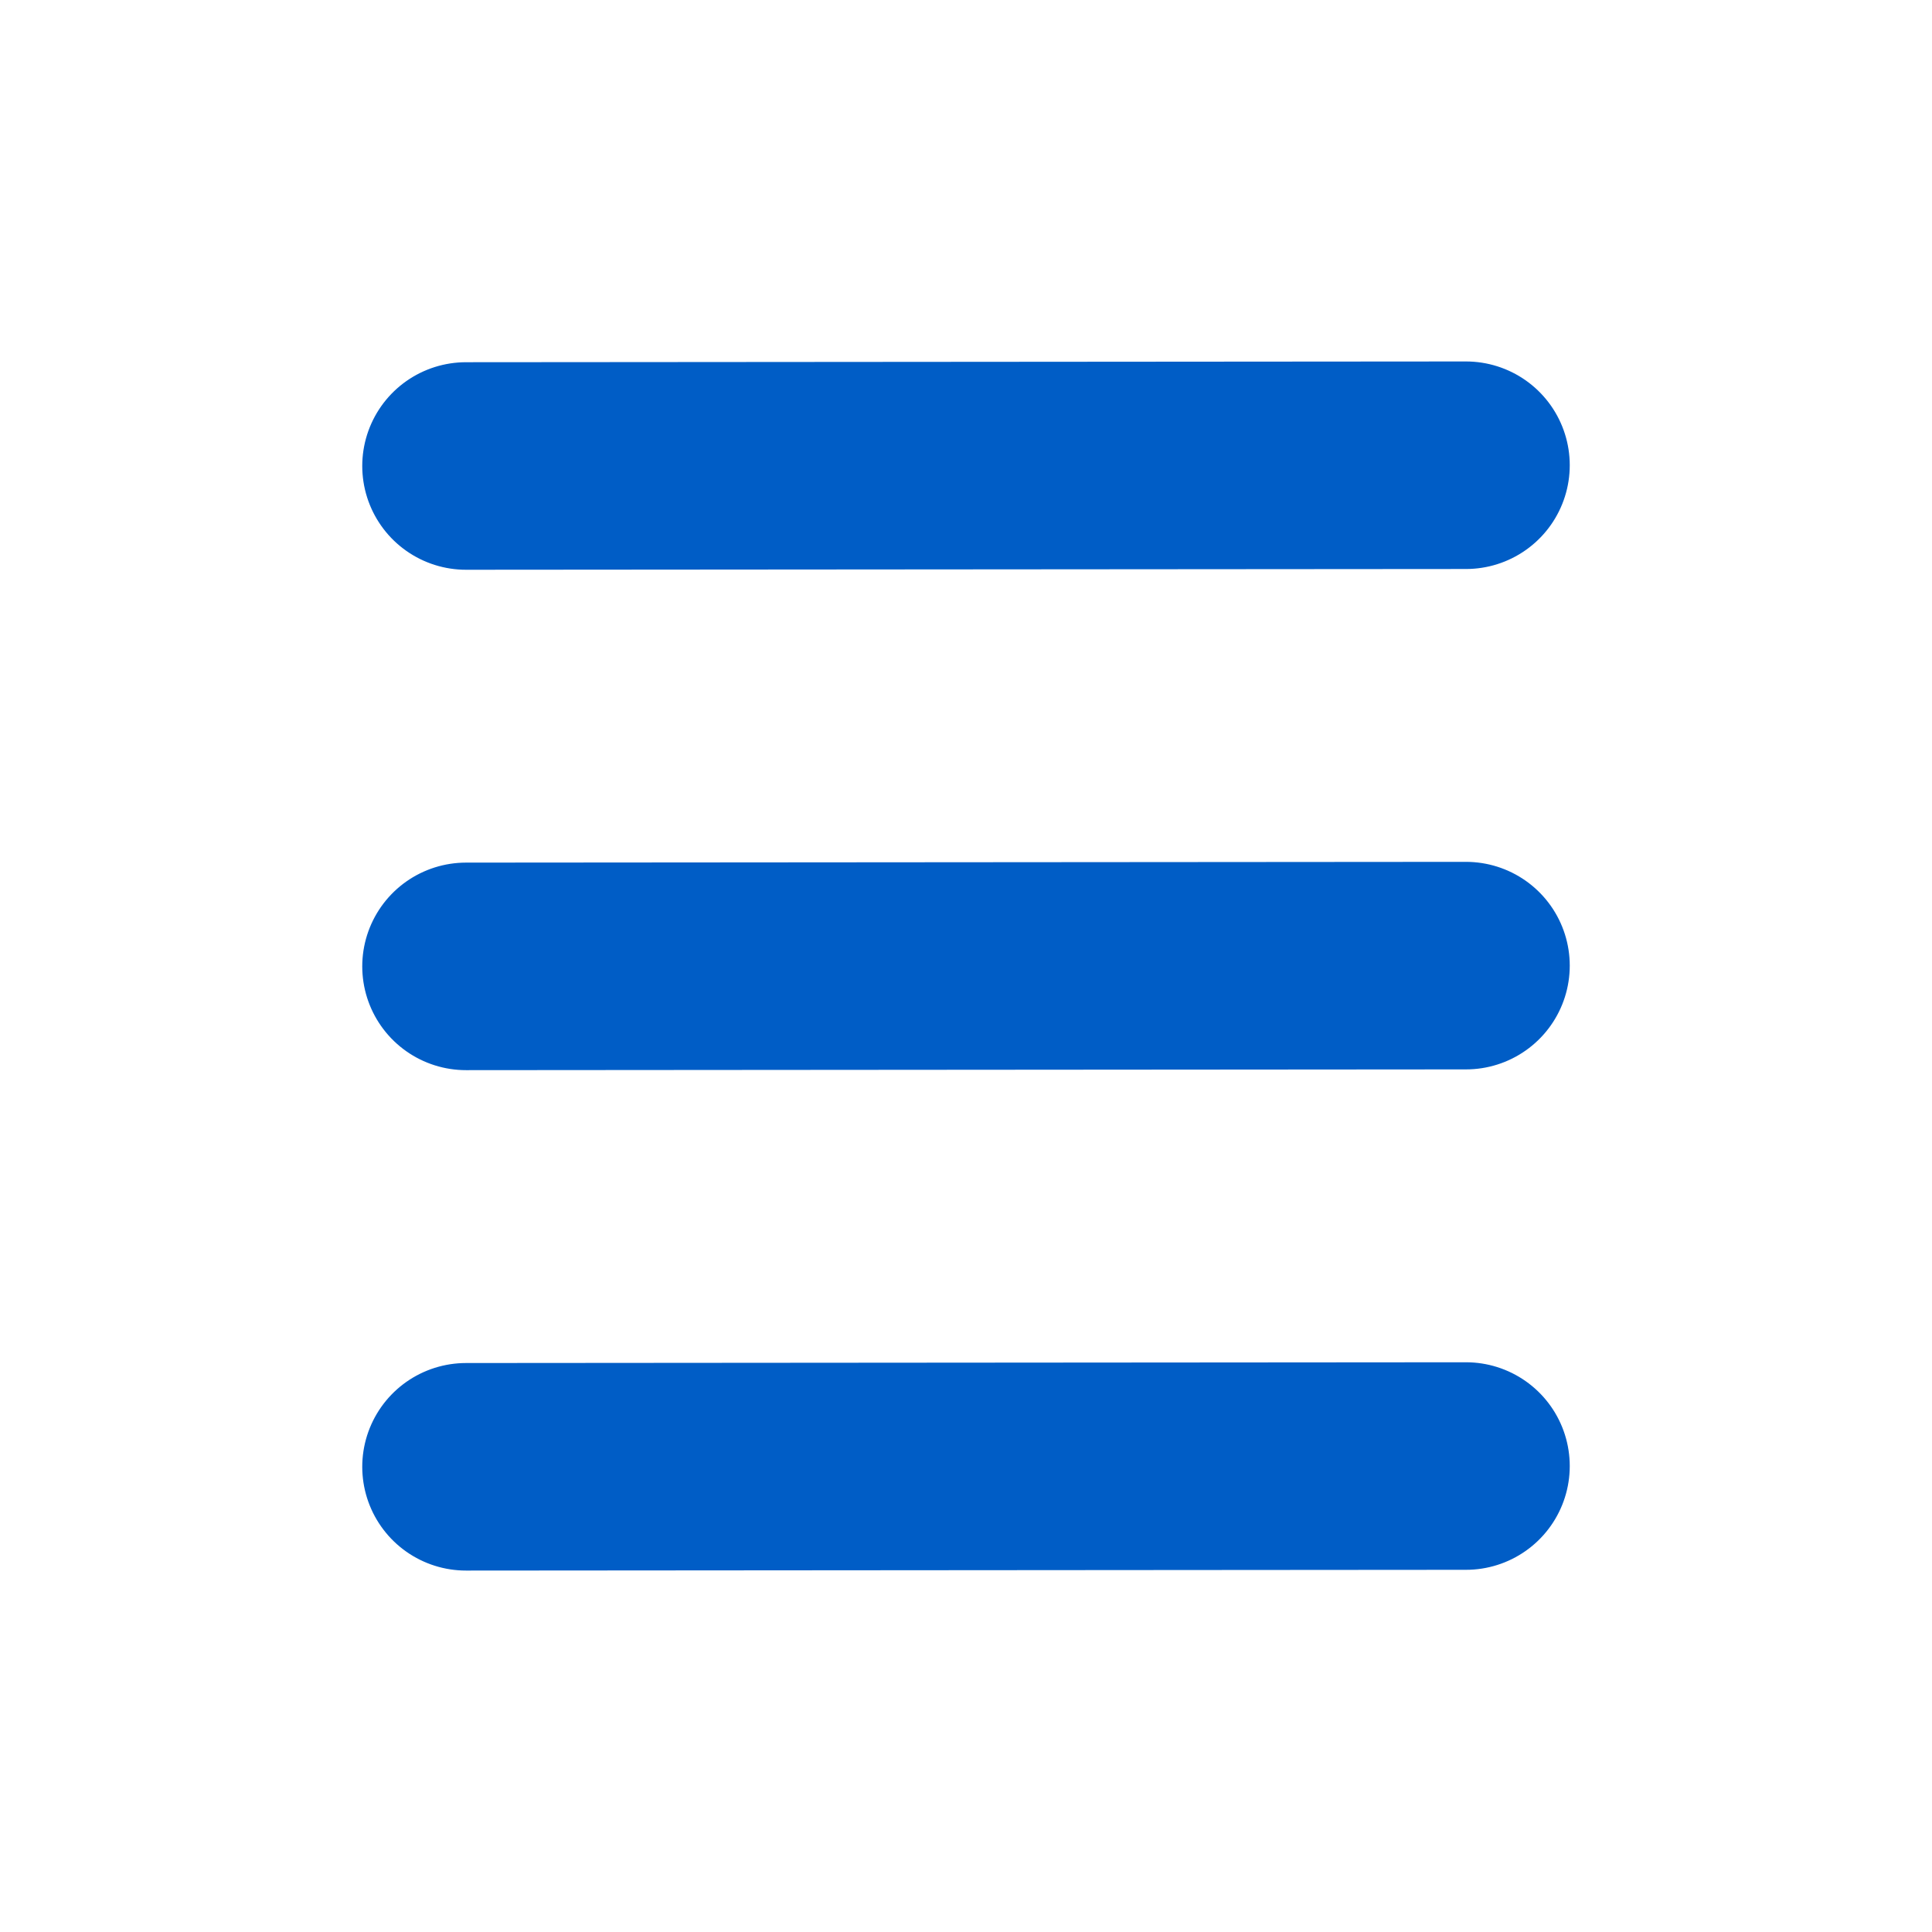 <?xml version="1.0" encoding="UTF-8" standalone="no"?>
<!-- Created with Inkscape (http://www.inkscape.org/) -->

<svg
   xmlns:dc="http://purl.org/dc/elements/1.1/"
   xmlns:cc="http://creativecommons.org/ns#"
   xmlns:rdf="http://www.w3.org/1999/02/22-rdf-syntax-ns#"
   xmlns:svg="http://www.w3.org/2000/svg"
   xmlns="http://www.w3.org/2000/svg"
   xmlns:sodipodi="http://sodipodi.sourceforge.net/DTD/sodipodi-0.dtd"
   xmlns:inkscape="http://www.inkscape.org/namespaces/inkscape"
   width="64px"
   height="64px"
   id="svg2985"
   version="1.1"
   inkscape:version="0.48.4 r9939"
   sodipodi:docname="New document 2">
  <defs
     id="defs2987" />
  <sodipodi:namedview
     id="base"
     pagecolor="#ffffff"
     bordercolor="#666666"
     borderopacity="1.0"
     inkscape:pageopacity="0.0"
     inkscape:pageshadow="2"
     inkscape:zoom="5.5"
     inkscape:cx="23.957047"
     inkscape:cy="32.112124"
     inkscape:current-layer="layer1"
     showgrid="false"
     inkscape:document-units="px"
     inkscape:grid-bbox="true"
     inkscape:window-width="1333"
     inkscape:window-height="744"
     inkscape:window-x="33"
     inkscape:window-y="24"
     inkscape:window-maximized="1">
    <inkscape:grid
       type="xygrid"
       id="grid3862" />
  </sodipodi:namedview>
  <g
     id="layer1"
     inkscape:label="Layer 1"
     inkscape:groupmode="layer">
    <g
       id="g3857"
       transform="matrix(0.625,0,0,0.625,12,12.027)">
      <path
         inkscape:connector-curvature="0"
         id="path3057"
         d="M 5.5,5.455 58.5,5.415"
         style="fill:none;stroke:#005dc6;stroke-width:11;stroke-linecap:round;stroke-linejoin:miter;stroke-miterlimit:4;stroke-opacity:1;stroke-dasharray:none" />
      <path
         inkscape:connector-curvature="0"
         id="path3057-1"
         d="M 5.5,31.977 58.5,31.937"
         style="fill:none;stroke:#005dc6;stroke-width:11;stroke-linecap:round;stroke-linejoin:miter;stroke-miterlimit:4;stroke-opacity:1;stroke-dasharray:none" />
      <path
         inkscape:connector-curvature="0"
         id="path3057-13"
         d="M 5.5,58.5 58.5,58.46"
         style="fill:none;stroke:#005dc6;stroke-width:11;stroke-linecap:round;stroke-linejoin:miter;stroke-miterlimit:4;stroke-opacity:1;stroke-dasharray:none" />
    </g>
  </g>
</svg>
